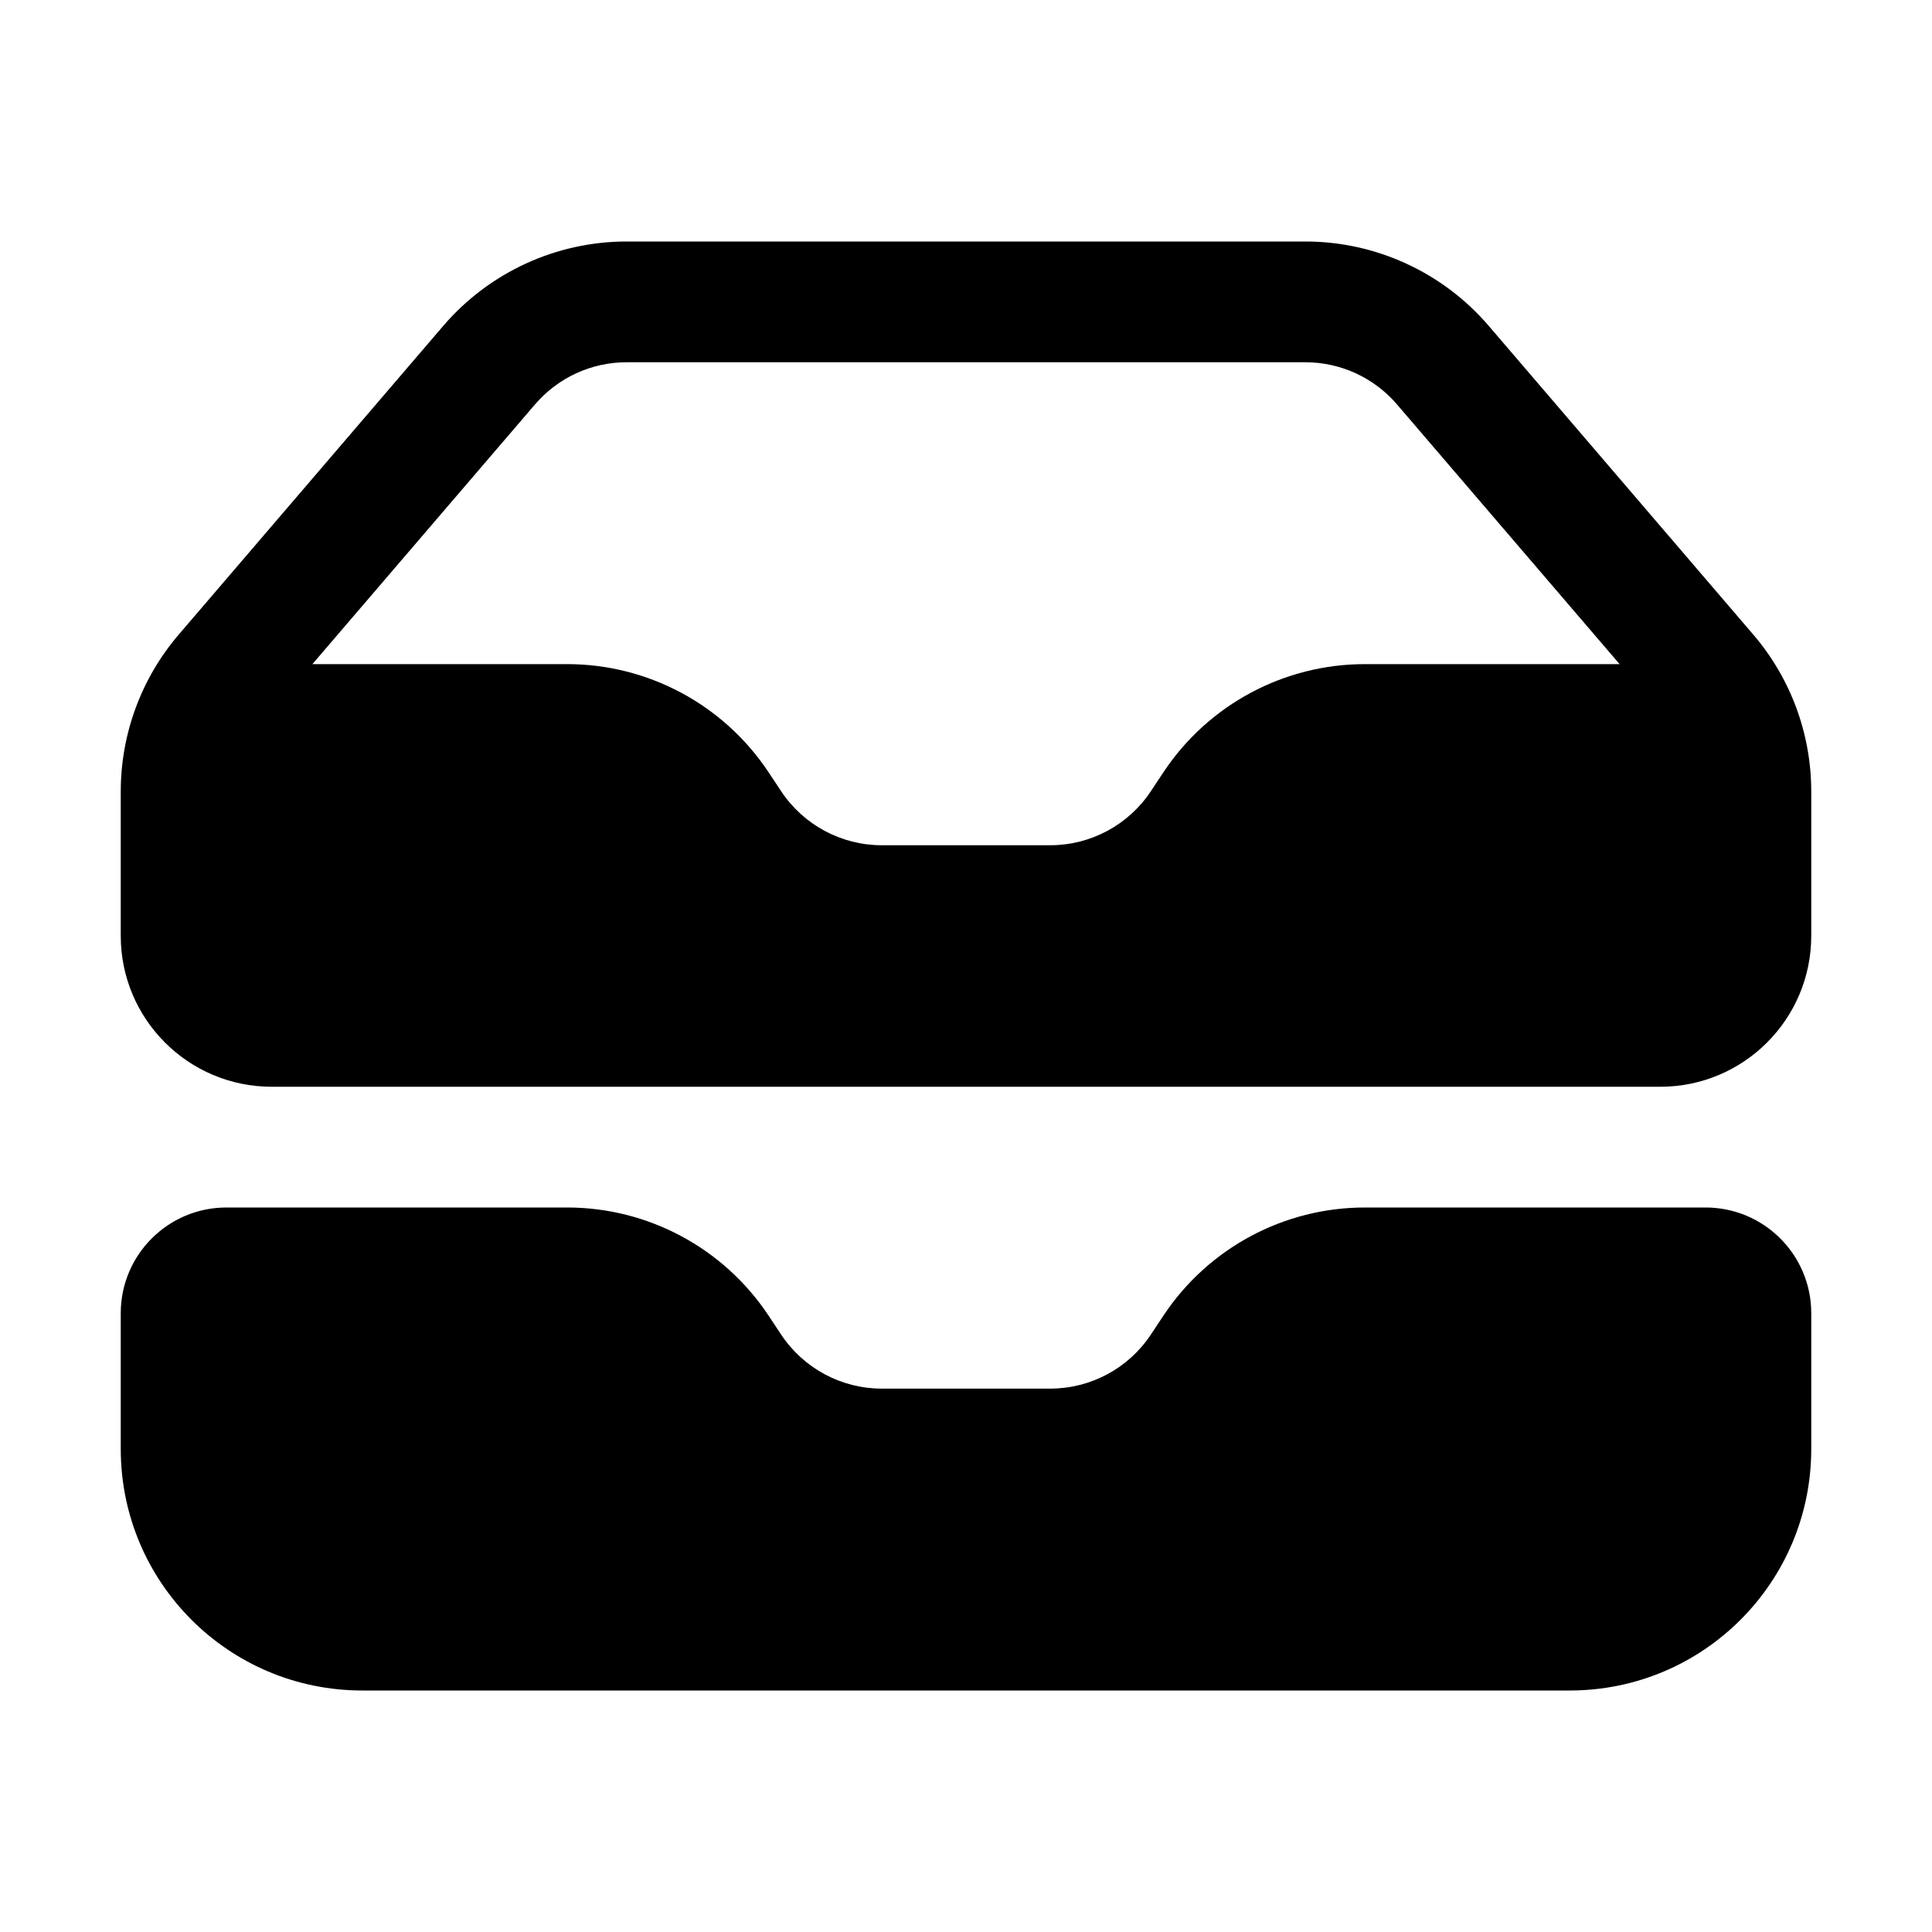 <svg viewBox="0 0 20 20" xmlns="http://www.w3.org/2000/svg">
<path fill-rule="evenodd" clip-rule="evenodd" d="M1.25 8.194V9.688C1.25 10.55 1.95 11.25 2.812 11.25H17.188C18.05 11.25 18.75 10.55 18.75 9.688V8.194C18.75 7.597 18.537 7.02 18.148 6.567L15.411 3.373C14.936 2.819 14.242 2.5 13.513 2.5H6.487C5.758 2.5 5.064 2.819 4.589 3.373L1.852 6.567C1.463 7.02 1.25 7.597 1.25 8.194ZM6.487 3.75C6.122 3.75 5.776 3.909 5.538 4.187L3.234 6.875H5.872C6.707 6.875 7.488 7.293 7.952 7.988L8.088 8.193C8.32 8.541 8.711 8.75 9.128 8.75H10.871C11.29 8.75 11.68 8.541 11.912 8.193L12.048 7.988C12.512 7.293 13.293 6.875 14.129 6.875H16.766L14.462 4.187C14.224 3.909 13.877 3.75 13.513 3.75H6.487Z" fill="inherit"/>
<path d="M2.344 12.5C1.74 12.5 1.25 12.99 1.25 13.594V15C1.25 16.381 2.369 17.5 3.75 17.5H16.25C17.631 17.5 18.75 16.381 18.75 15V13.594C18.75 12.99 18.26 12.5 17.656 12.5H14.129C13.293 12.5 12.512 12.918 12.048 13.613L11.912 13.818C11.68 14.166 11.29 14.375 10.871 14.375H9.128C8.711 14.375 8.32 14.166 8.088 13.818L7.952 13.613C7.488 12.918 6.707 12.5 5.872 12.5H2.344Z" fill="inherit"/>
</svg>
